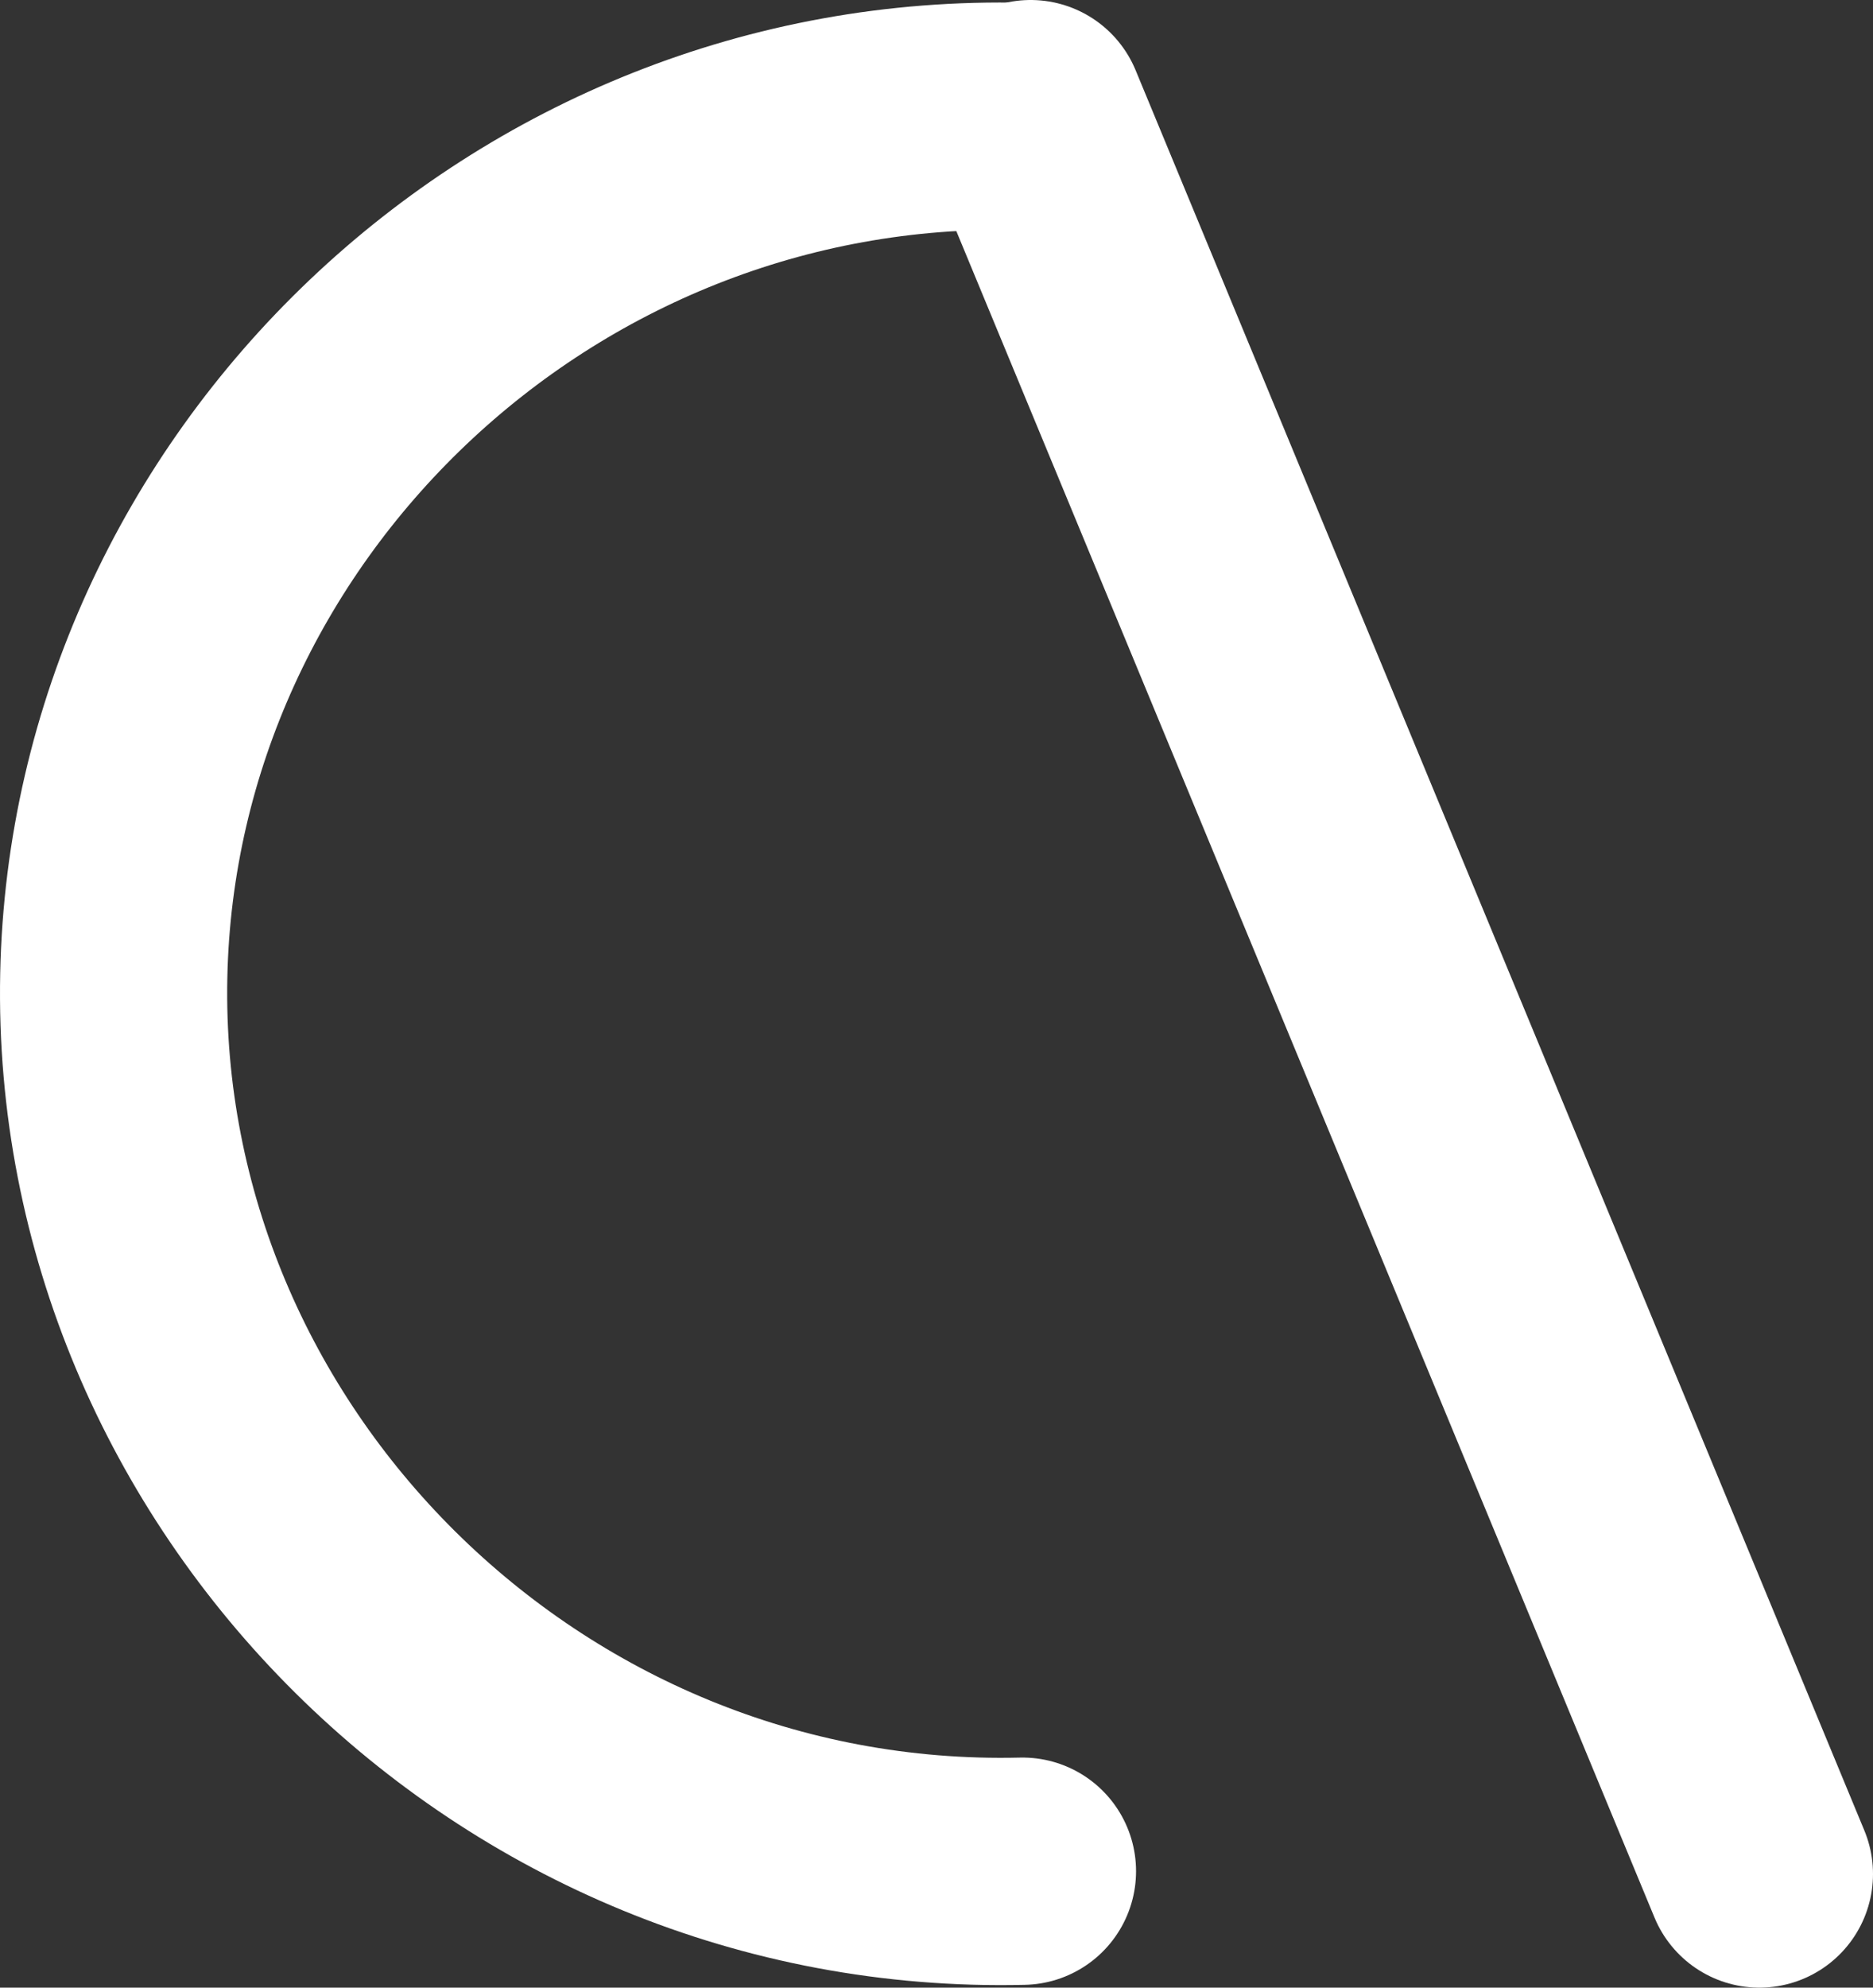 <svg xmlns="http://www.w3.org/2000/svg" viewBox="0 0 618.36 655.84"><rect x="0" y="0" width="618.36" height="655.84" fill="#333333" stroke="none"/><defs><style>.cls-1{fill:none;stroke:#fff;stroke-linecap:round;stroke-miterlimit:10;stroke-width:75px;}</style></defs><title>logoW</title><g id="Слой_3" data-name="Слой 3"><path class="cls-1" d="M355.5,64C193.56,60,58.74,189.85,55.5,347.5,52.17,509.54,189,647,355.5,643" transform="translate(-17.94 -25.58)"/><line class="cls-1" x1="340.26" y1="37.5" x2="580.86" y2="618.34"/></g></svg>